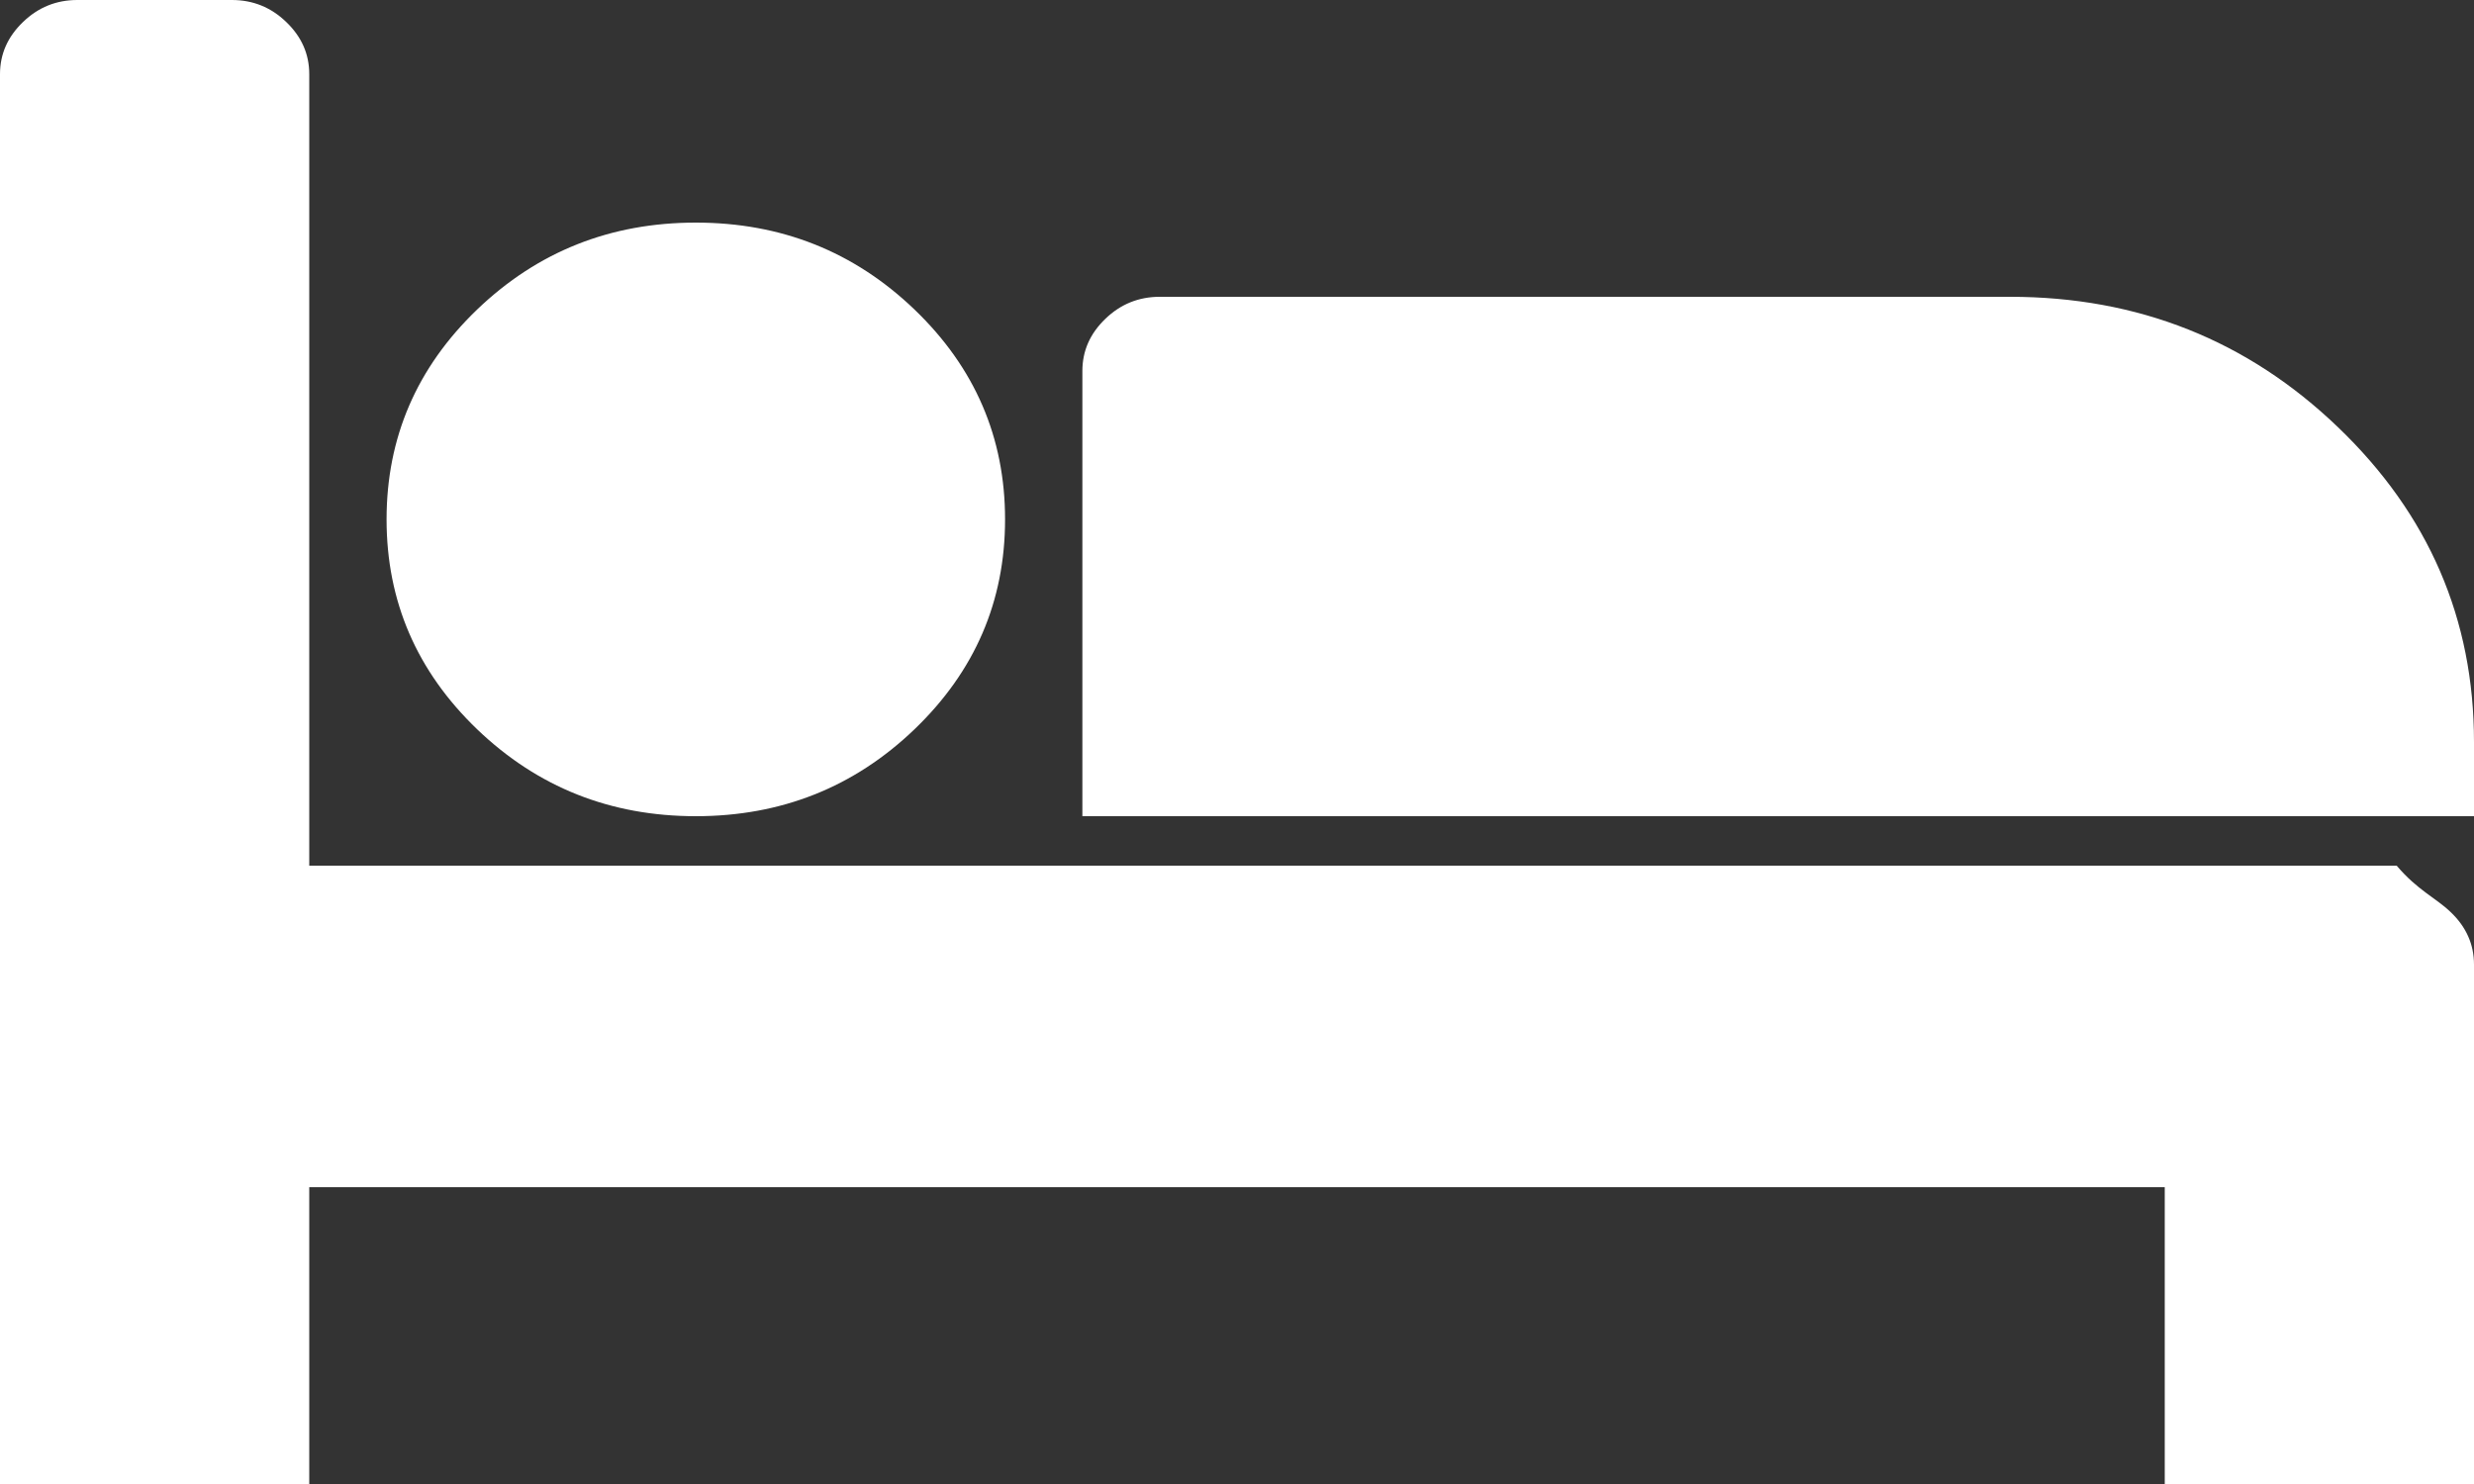 ﻿<?xml version="1.0" encoding="utf-8"?>
<svg version="1.1" xmlns:xlink="http://www.w3.org/1999/xlink" width="20px" height="12px" xmlns="http://www.w3.org/2000/svg">
  <rect width="100%" height="100%" fill="#333333" stroke="none"/>
  <g transform="matrix(1 0 0 1 -87 -193 )">
    <path d="M 2.5 0.6  L 2.5 7  L 19.375 7  C 19.544 7.2  19.691 7.259  19.814 7.378  C 19.938 7.497  20 7.638  20 7.8  L 20 12  L 17.5 12  L 17.5 9.6  L 2.5 9.6  L 2.5 12  L 0 12  L 0 0.6  C 0 0.437  0.062 0.297  0.186 0.178  C 0.309 0.059  0.456 0  0.625 0  L 1.875 0  C 2.044 0  2.191 0.059  2.314 0.178  C 2.438 0.297  2.5 0.437  2.5 0.6  Z M 7.393 5.897  C 7.881 5.428  8.125 4.862  8.125 4.2  C 8.125 3.538  7.881 2.972  7.393 2.503  C 6.904 2.034  6.315 1.8  5.625 1.8  C 4.935 1.8  4.346 2.034  3.857 2.503  C 3.369 2.972  3.125 3.538  3.125 4.2  C 3.125 4.862  3.369 5.428  3.857 5.897  C 4.346 6.366  4.935 6.6  5.625 6.6  C 6.315 6.6  6.904 6.366  7.393 5.897  Z M 8.75 6.6  L 20 6.6  L 20 6  C 20 5.006  19.634 4.158  18.901 3.455  C 18.169 2.752  17.285 2.4  16.25 2.4  L 9.375 2.4  C 9.206 2.4  9.059 2.459  8.936 2.578  C 8.812 2.697  8.75 2.837  8.75 3  L 8.75 6.6  Z " fill-rule="nonzero" fill="#ffffff" stroke="none" transform="matrix(1 0 0 1 87 193 )" />
  </g>
</svg>
